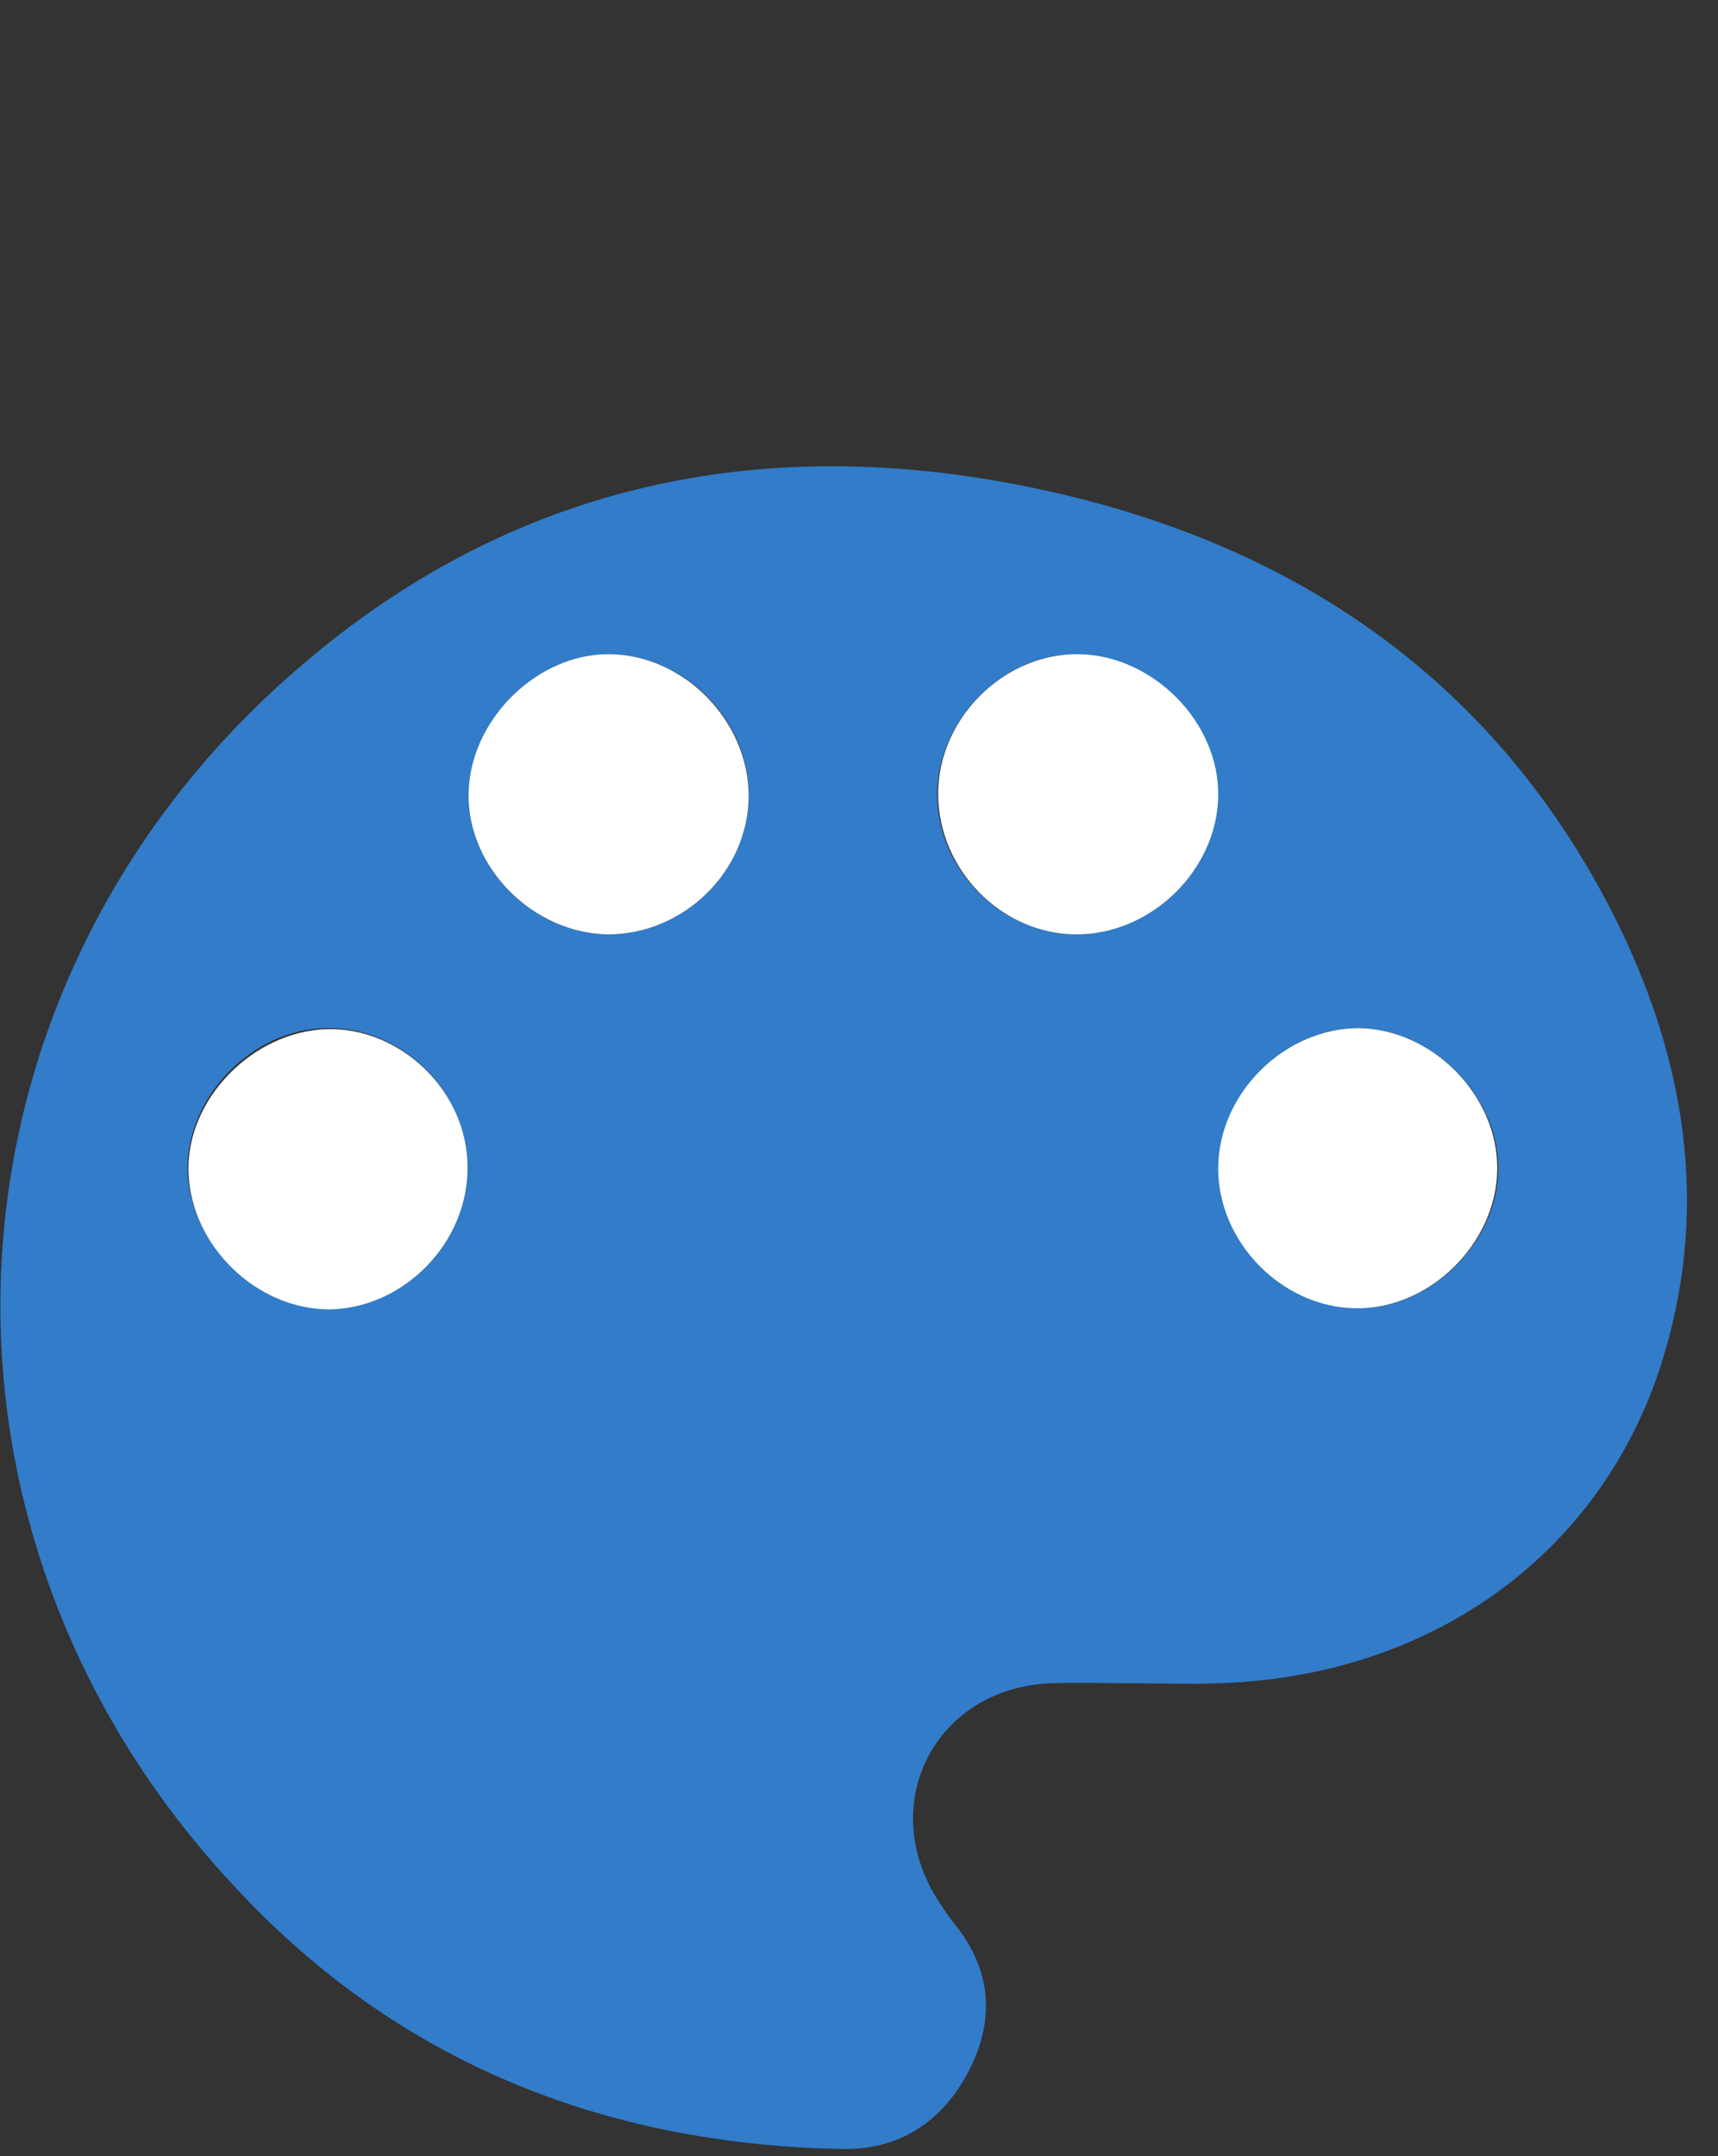 <?xml version="1.0" encoding="utf-8"?>
<!-- Generator: Adobe Illustrator 18.1.0, SVG Export Plug-In . SVG Version: 6.00 Build 0)  -->
<svg version="1.1" id="Layer_1" xmlns="http://www.w3.org/2000/svg" xmlns:xlink="http://www.w3.org/1999/xlink" x="0px" y="0px"
	 viewBox="0 0 165 207" enable-background="new 0 0 165 207" xml:space="preserve">
<rect x="0" y="0" width="165" height="207" fill="#333333" stroke="none"/>
<g>
	<g id="XMLID_1_">
		<g>
			<path fill="#327CC9" d="M154.8,87.5c7.1,13.9,9.6,28.7,4.6,43.9c-6,18.2-22.4,29.7-42.7,30.2c-2.4,0.1-4.8,0-7.1,0c0,0,0,0,0,0
				c-2.9,0-5.9-0.1-8.8,0c-10.7,0.5-16.4,11-11.1,20.2c0.6,1,1.2,1.9,1.9,2.8c3.6,4.4,4,9.2,1.5,14.1c-2.6,5.1-6.9,7.8-12.5,7.6
				c-22.6-0.5-42.3-8.3-57.8-24.9C-9.7,147-7.1,94.9,28.7,64.1C49.3,46.3,73.6,41.3,100,47C124.2,52.2,143.3,65.1,154.8,87.5z
				 M143.9,112.3c0.1-7-6.3-13.5-13.3-13.6c-7.1-0.1-13.4,6.1-13.5,13.3c-0.1,7.2,6.1,13.5,13.2,13.6
				C137.3,125.7,143.8,119.4,143.9,112.3z M116.9,76.4c0.1-7-6.3-13.5-13.4-13.6c-7.1-0.1-13.4,6.2-13.5,13.4
				c0,7.3,6.1,13.4,13.3,13.5C110.6,89.7,116.9,83.5,116.9,76.4z M71.9,76.4c0.1-7.2-6.1-13.5-13.3-13.6c-7-0.1-13.5,6.3-13.6,13.4
				c-0.1,7.1,6.2,13.4,13.4,13.5C65.7,89.7,71.9,83.6,71.9,76.4z M31.8,125.6c7.1-0.1,13.2-6.4,13.1-13.7
				c-0.1-7.2-6.4-13.4-13.6-13.2c-7.1,0.1-13.4,6.6-13.3,13.7C18.3,119.5,24.7,125.8,31.8,125.6z"/>
			<path fill="#FFFFFF" d="M130.5,98.7c7.1,0.1,13.4,6.5,13.3,13.6c-0.1,7.1-6.5,13.4-13.6,13.3c-7.1-0.1-13.3-6.4-13.2-13.6
				C117.1,104.9,123.4,98.7,130.5,98.7z"/>
			<path fill="#FFFFFF" d="M103.6,62.8c7.1,0.1,13.5,6.5,13.4,13.6c-0.1,7.1-6.4,13.3-13.6,13.3c-7.2,0-13.3-6.2-13.3-13.5
				C90.1,69,96.4,62.7,103.6,62.8z"/>
			<path fill="#FFFFFF" d="M58.6,62.8c7.1,0.1,13.3,6.4,13.3,13.6c0,7.2-6.2,13.3-13.5,13.3c-7.2-0.1-13.5-6.4-13.4-13.5
				C45.1,69.1,51.6,62.7,58.6,62.8z"/>
			<path fill="#FFFFFF" d="M44.9,112c0.1,7.2-6,13.5-13.1,13.7c-7.1,0.1-13.5-6.1-13.7-13.2c-0.2-7,6.2-13.5,13.3-13.7
				C38.5,98.6,44.9,104.8,44.9,112z"/>
		</g>
		<g>
		</g>
	</g>
</g>
</svg>
